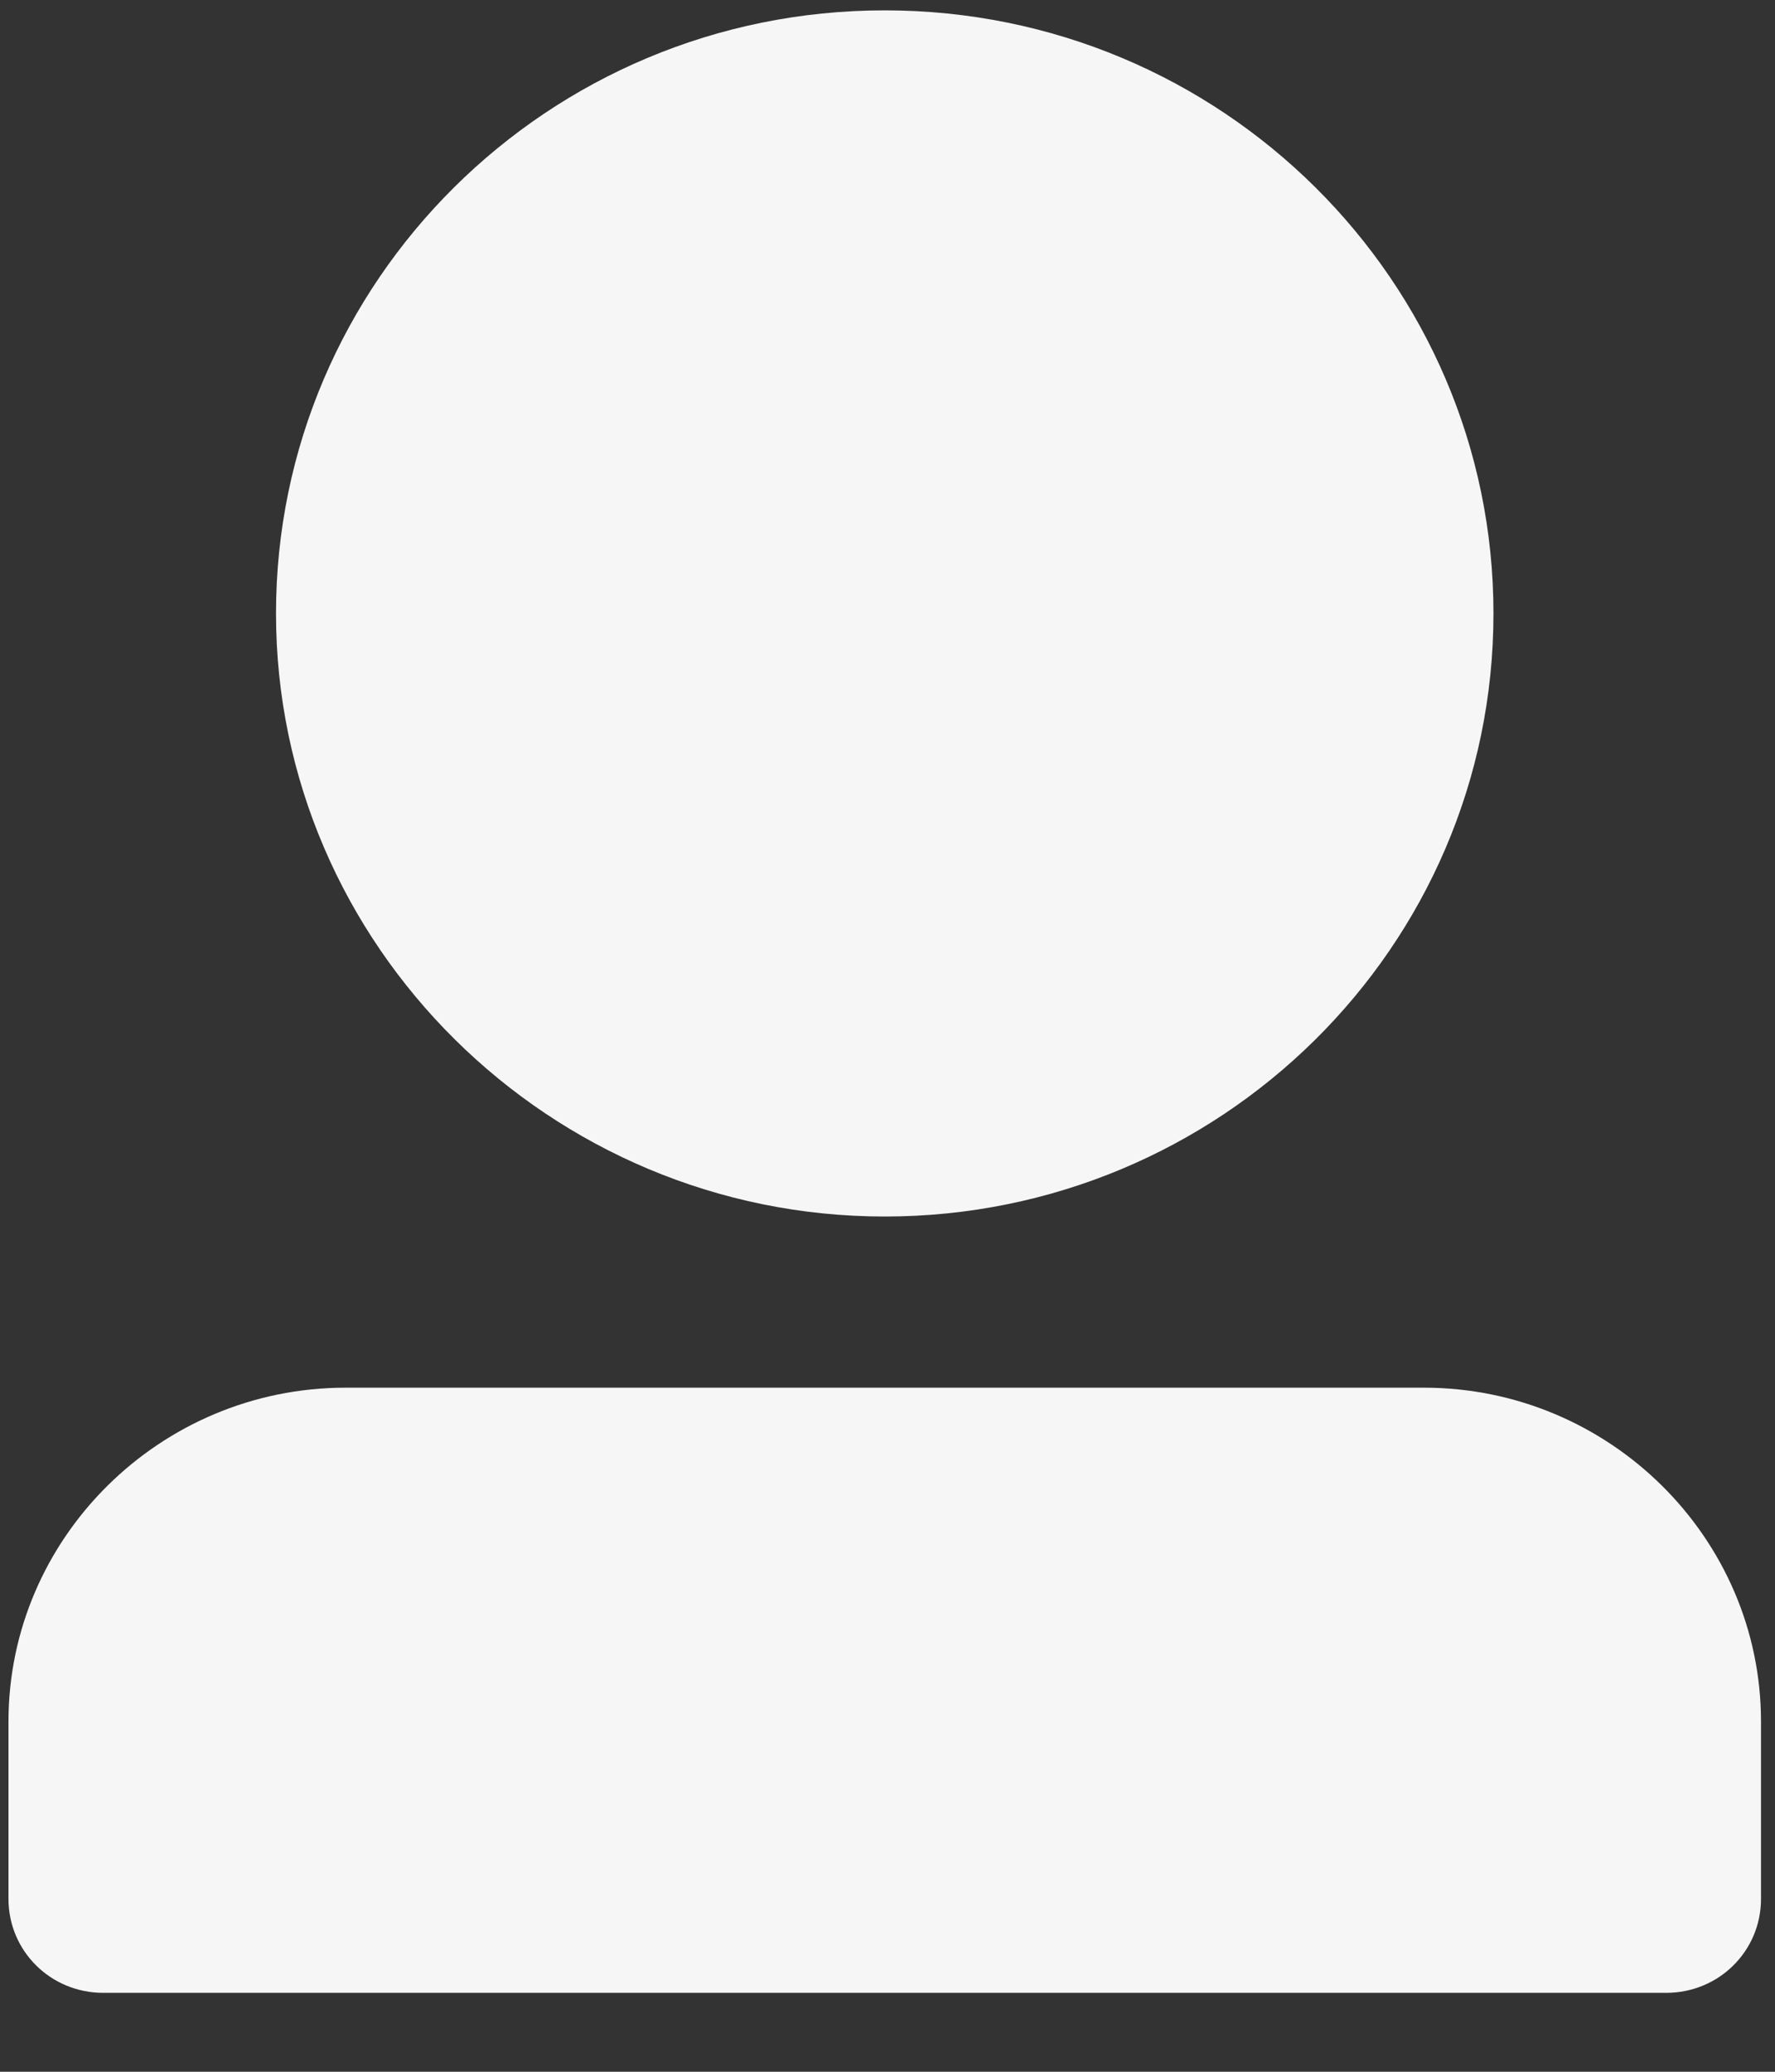 <svg width="18" height="21" viewBox="0 0 18 21" fill="none" xmlns="http://www.w3.org/2000/svg">
<rect x="0" y="0" width="18" height="21" fill="#333333" stroke="none"/>
<path fill-rule="evenodd" clip-rule="evenodd" d="M8.972 12.331C12.368 12.331 15.145 9.603 15.145 6.218C15.145 2.855 12.39 0.105 8.972 0.105C5.554 0.105 2.799 2.855 2.799 6.218C2.799 9.581 5.576 12.331 8.972 12.331ZM17.858 17.45V19.248C17.858 19.776 17.431 20.2 16.897 20.2H1.047C0.513 20.2 0.086 19.776 0.086 19.248V17.45C0.086 15.588 1.624 14.066 3.504 14.066H14.44C16.32 14.066 17.858 15.588 17.858 17.45Z" fill="#F6F6F6"/>
</svg>
